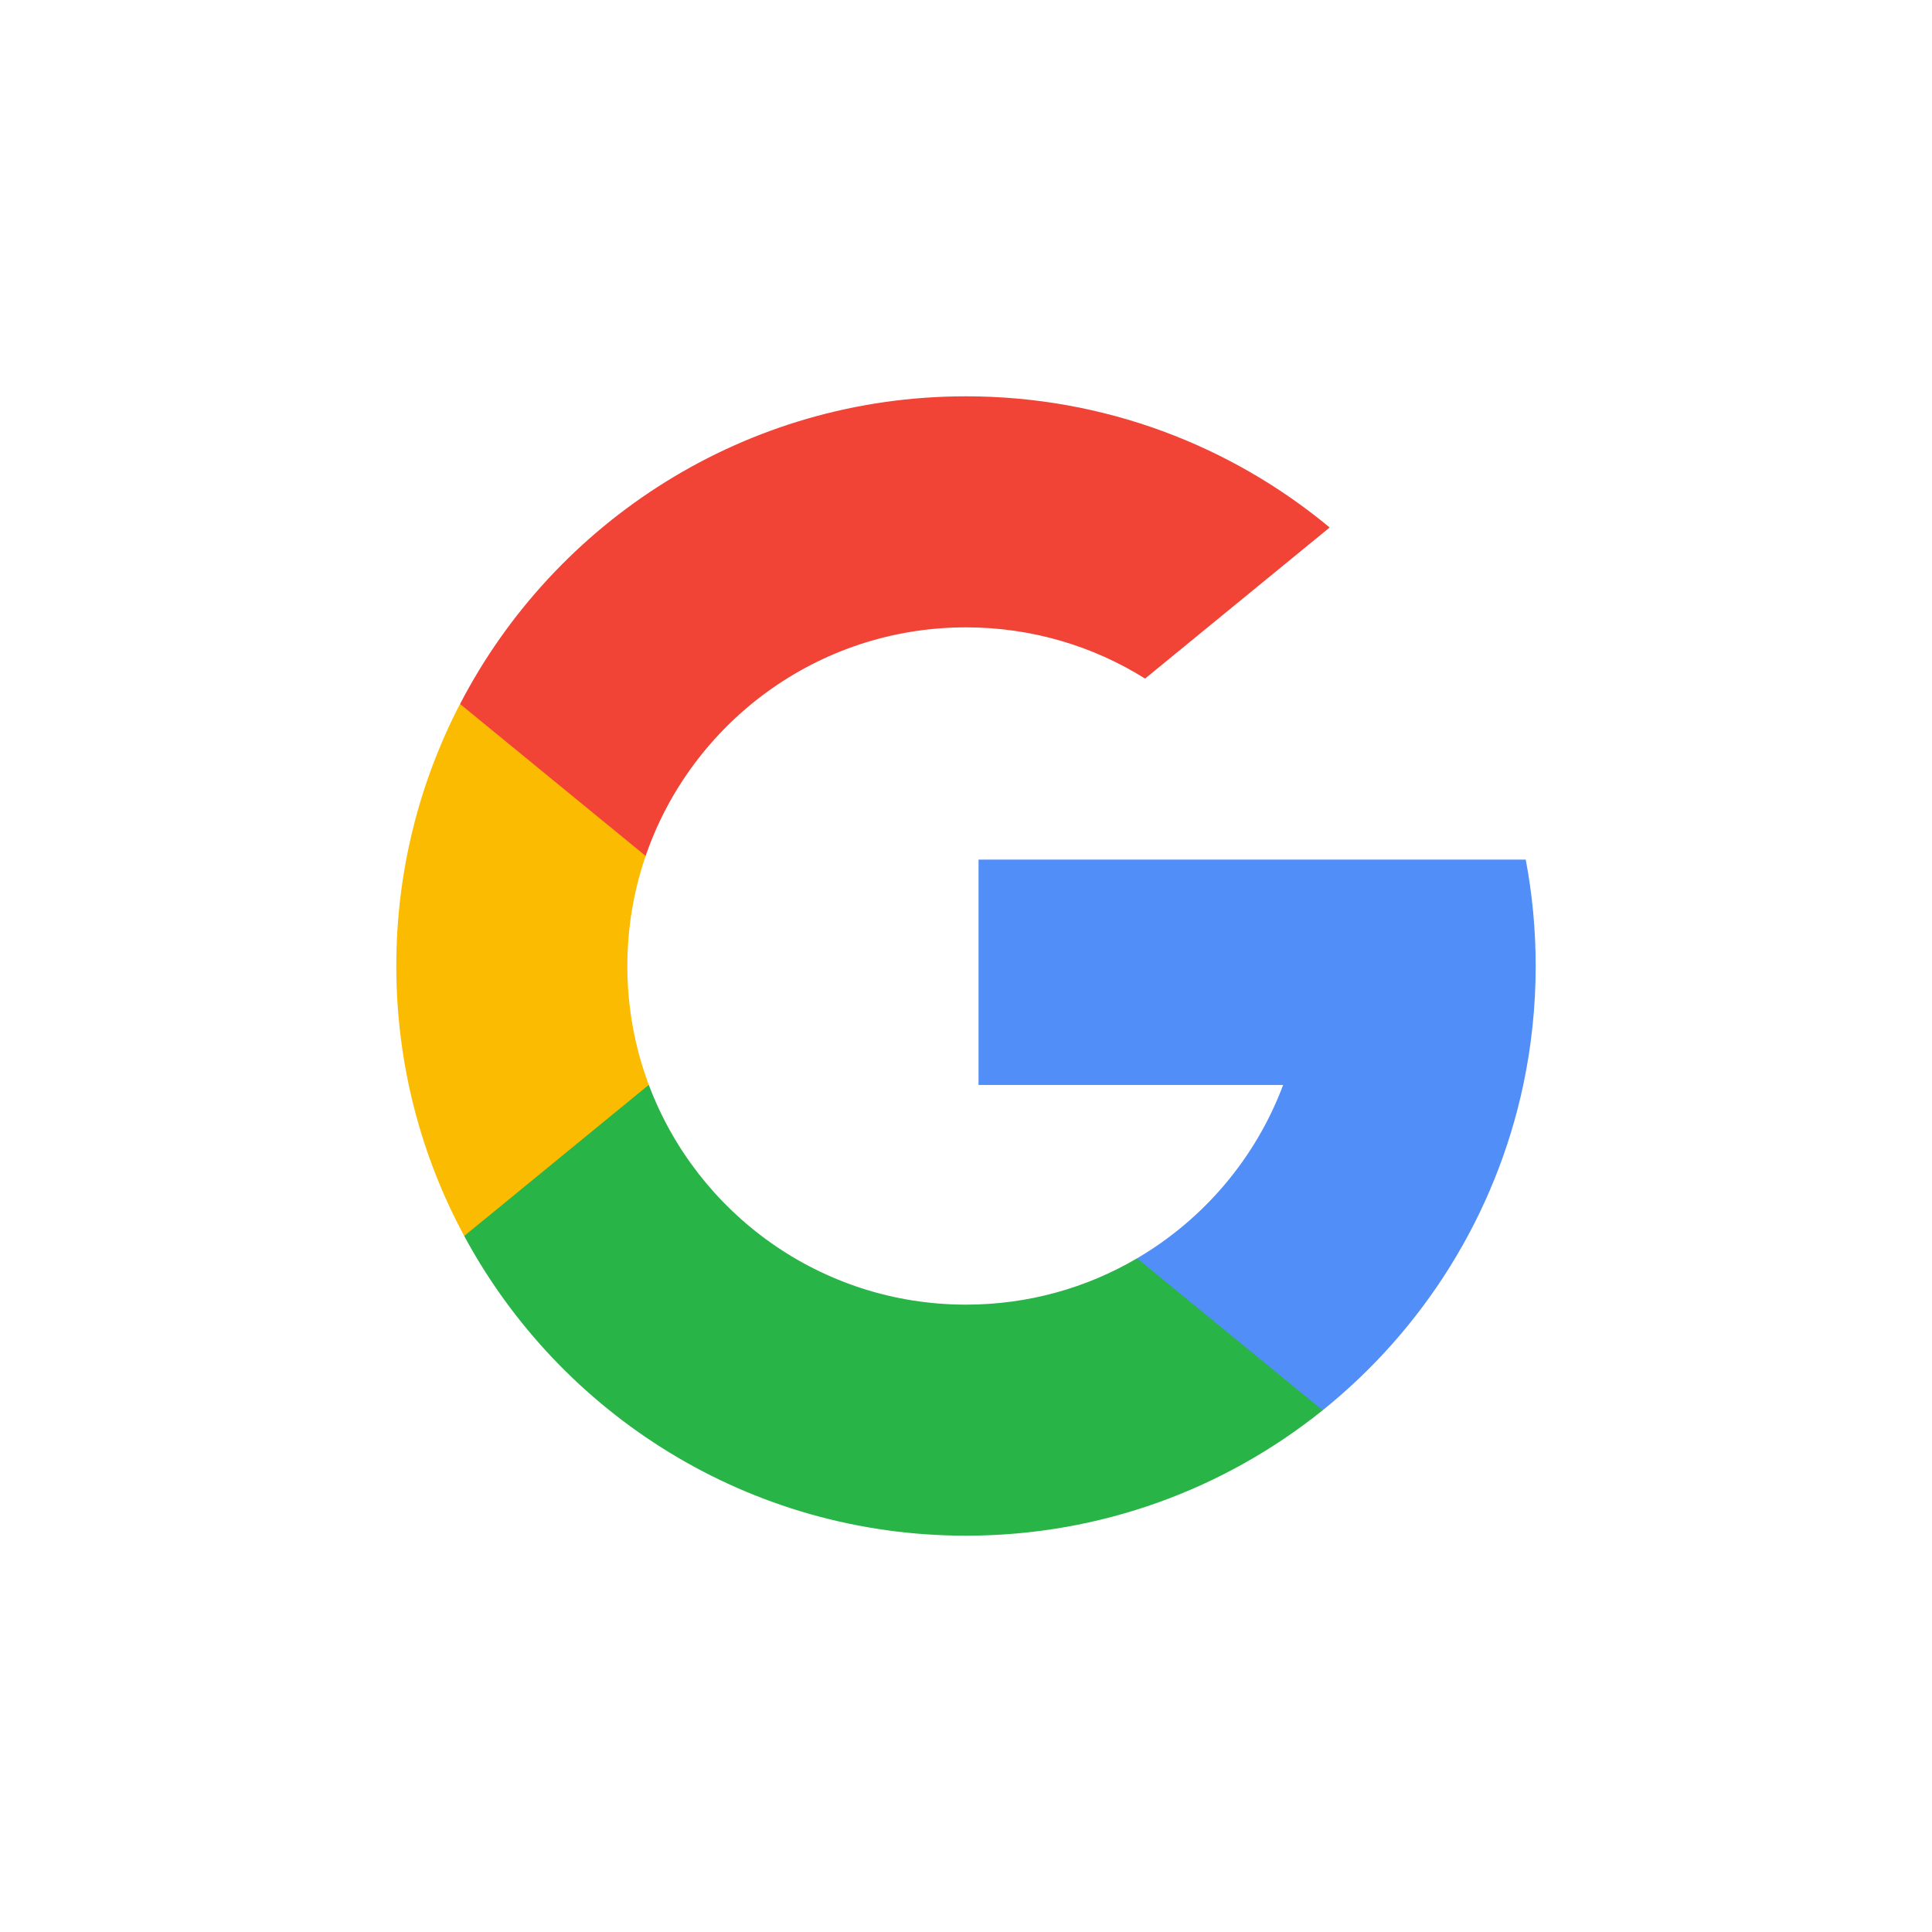 <svg width="39" height="39" viewBox="0 0 39 39" fill="none" xmlns="http://www.w3.org/2000/svg">
<g filter="url(#filter0_d)">
<path d="M13.097 17.899L12.297 20.888L9.371 20.95C8.496 19.328 8 17.472 8 15.5C8 13.593 8.464 11.795 9.286 10.211H9.286L11.892 10.689L13.033 13.278C12.794 13.975 12.664 14.722 12.664 15.5C12.664 16.344 12.817 17.153 13.097 17.899Z" fill="#FBBB00"/>
</g>
<g filter="url(#filter1_d)">
<path d="M30.799 13.352C30.931 14.047 31 14.766 31 15.5C31 16.323 30.913 17.126 30.749 17.901C30.189 20.537 28.726 22.839 26.7 24.468L26.699 24.468L23.418 24.3L22.953 21.401C24.298 20.613 25.349 19.378 25.902 17.901H19.753V13.352H25.992H30.799Z" fill="#518EF8"/>
</g>
<g filter="url(#filter2_d)">
<path d="M26.699 24.468L26.7 24.468C24.729 26.052 22.225 27 19.5 27C15.121 27 11.313 24.552 9.371 20.95L13.097 17.899C14.069 20.491 16.569 22.336 19.5 22.336C20.76 22.336 21.94 21.996 22.953 21.401L26.699 24.468Z" fill="#28B446"/>
</g>
<g filter="url(#filter3_d)">
<path d="M26.841 6.648L23.115 9.698C22.067 9.042 20.828 8.664 19.5 8.664C16.503 8.664 13.956 10.594 13.033 13.278L9.287 10.211C11.201 6.521 15.056 4 19.5 4C22.291 4 24.849 4.994 26.841 6.648Z" fill="#F14336"/>
</g>
<defs>
<filter id="filter0_d" x="0" y="6.211" width="21.097" height="26.739" filterUnits="userSpaceOnUse" color-interpolation-filters="sRGB">
<feFlood flood-opacity="0" result="BackgroundImageFix"/>
<feColorMatrix in="SourceAlpha" type="matrix" values="0 0 0 0 0 0 0 0 0 0 0 0 0 0 0 0 0 0 127 0" result="hardAlpha"/>
<feOffset dy="4"/>
<feGaussianBlur stdDeviation="4"/>
<feColorMatrix type="matrix" values="0 0 0 0 0.984 0 0 0 0 0.733 0 0 0 0 0 0 0 0 0.12 0"/>
<feBlend mode="normal" in2="BackgroundImageFix" result="effect1_dropShadow"/>
<feBlend mode="normal" in="SourceGraphic" in2="effect1_dropShadow" result="shape"/>
</filter>
<filter id="filter1_d" x="11.753" y="9.352" width="27.247" height="27.116" filterUnits="userSpaceOnUse" color-interpolation-filters="sRGB">
<feFlood flood-opacity="0" result="BackgroundImageFix"/>
<feColorMatrix in="SourceAlpha" type="matrix" values="0 0 0 0 0 0 0 0 0 0 0 0 0 0 0 0 0 0 127 0" result="hardAlpha"/>
<feOffset dy="4"/>
<feGaussianBlur stdDeviation="4"/>
<feColorMatrix type="matrix" values="0 0 0 0 0.318 0 0 0 0 0.557 0 0 0 0 0.973 0 0 0 0.12 0"/>
<feBlend mode="normal" in2="BackgroundImageFix" result="effect1_dropShadow"/>
<feBlend mode="normal" in="SourceGraphic" in2="effect1_dropShadow" result="shape"/>
</filter>
<filter id="filter2_d" x="1.371" y="13.899" width="33.329" height="25.101" filterUnits="userSpaceOnUse" color-interpolation-filters="sRGB">
<feFlood flood-opacity="0" result="BackgroundImageFix"/>
<feColorMatrix in="SourceAlpha" type="matrix" values="0 0 0 0 0 0 0 0 0 0 0 0 0 0 0 0 0 0 127 0" result="hardAlpha"/>
<feOffset dy="4"/>
<feGaussianBlur stdDeviation="4"/>
<feColorMatrix type="matrix" values="0 0 0 0 0.157 0 0 0 0 0.706 0 0 0 0 0.275 0 0 0 0.12 0"/>
<feBlend mode="normal" in2="BackgroundImageFix" result="effect1_dropShadow"/>
<feBlend mode="normal" in="SourceGraphic" in2="effect1_dropShadow" result="shape"/>
</filter>
<filter id="filter3_d" x="1.287" y="0" width="33.554" height="25.278" filterUnits="userSpaceOnUse" color-interpolation-filters="sRGB">
<feFlood flood-opacity="0" result="BackgroundImageFix"/>
<feColorMatrix in="SourceAlpha" type="matrix" values="0 0 0 0 0 0 0 0 0 0 0 0 0 0 0 0 0 0 127 0" result="hardAlpha"/>
<feOffset dy="4"/>
<feGaussianBlur stdDeviation="4"/>
<feColorMatrix type="matrix" values="0 0 0 0 0.945 0 0 0 0 0.263 0 0 0 0 0.212 0 0 0 0.12 0"/>
<feBlend mode="normal" in2="BackgroundImageFix" result="effect1_dropShadow"/>
<feBlend mode="normal" in="SourceGraphic" in2="effect1_dropShadow" result="shape"/>
</filter>
</defs>
</svg>
